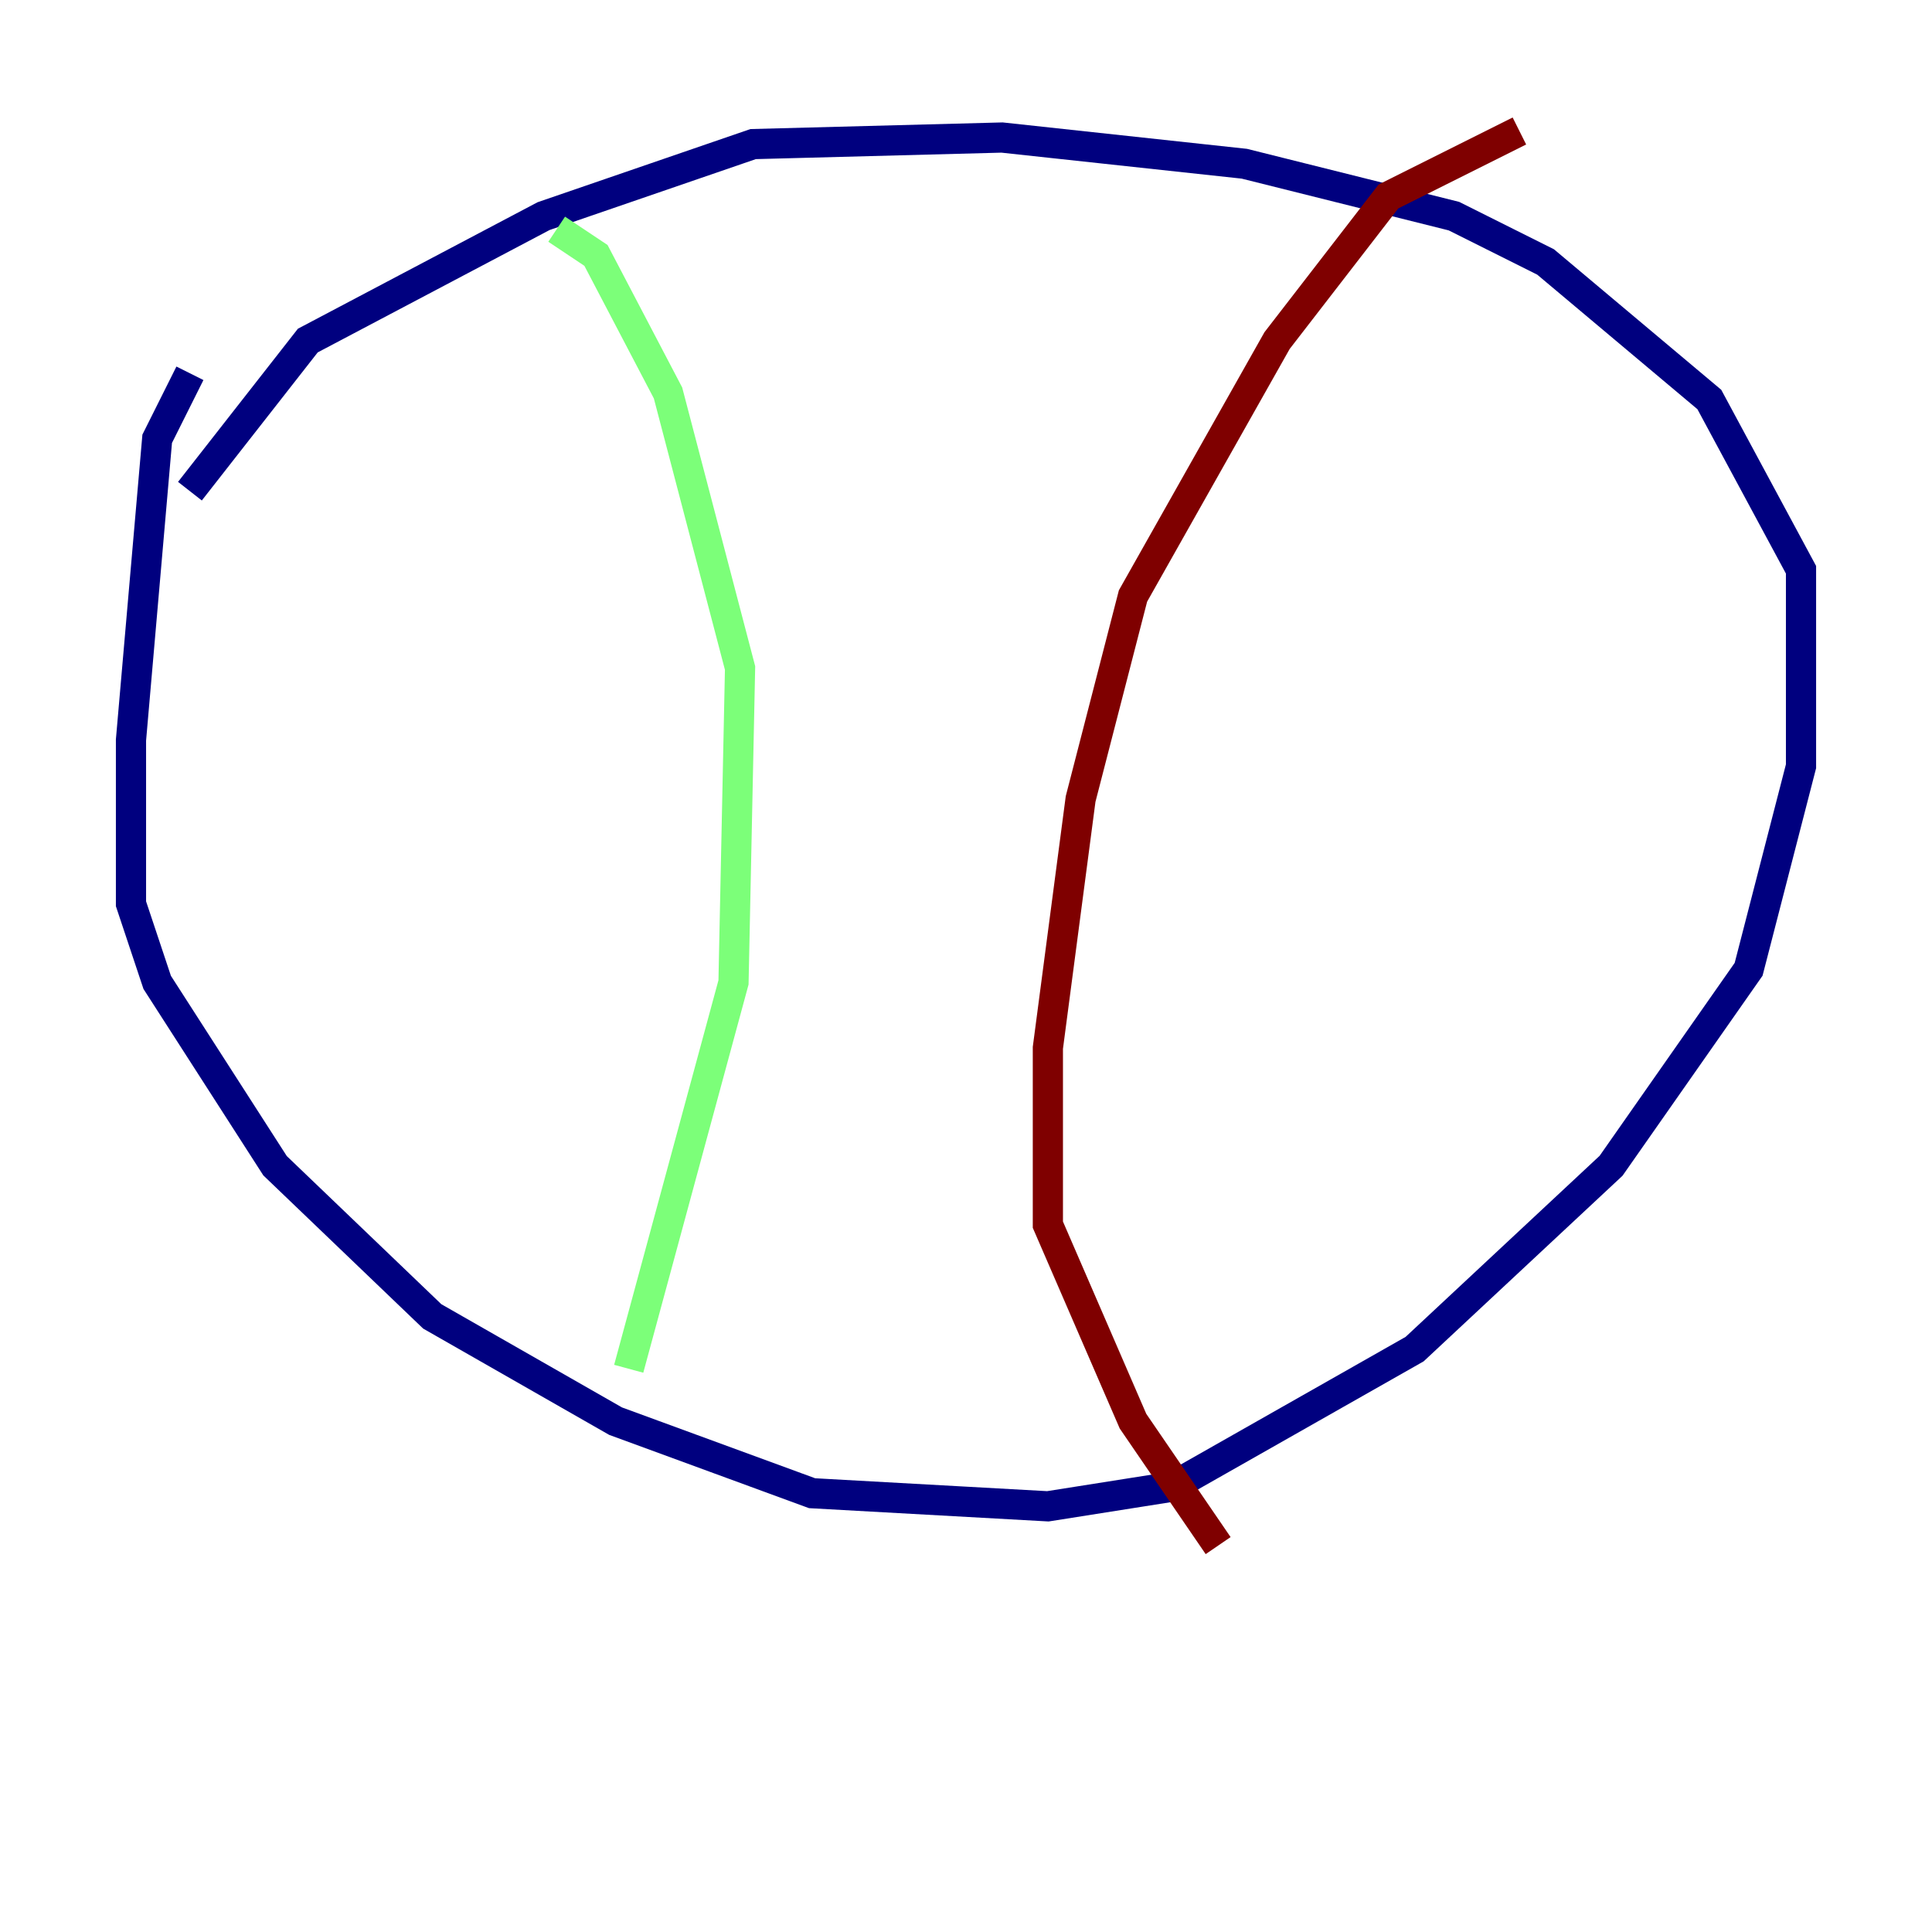 <?xml version="1.0" encoding="utf-8" ?>
<svg baseProfile="tiny" height="128" version="1.2" viewBox="0,0,128,128" width="128" xmlns="http://www.w3.org/2000/svg" xmlns:ev="http://www.w3.org/2001/xml-events" xmlns:xlink="http://www.w3.org/1999/xlink"><defs /><polyline fill="none" points="12.583,24.732 10.414,29.071 8.678,49.031 8.678,59.878 10.414,65.085 18.224,77.234 28.637,87.214 40.786,94.156 53.803,98.929 69.424,99.797 77.668,98.495 93.722,89.383 106.739,77.234 115.851,64.217 119.322,50.766 119.322,37.749 113.248,26.468 102.4,17.356 96.325,14.319 82.441,10.848 66.386,9.112 49.898,9.546 36.014,14.319 20.393,22.563 12.583,32.542" stroke="#00007f" stroke-width="2" /><polyline fill="none" points="36.881,15.186 39.485,16.922 44.258,26.034 49.031,44.258 48.597,65.085 41.654,90.685" stroke="#7cff79" stroke-width="2" /><polyline fill="none" points="100.664,8.678 91.986,13.017 84.61,22.563 75.064,39.485 71.593,52.936 69.424,69.424 69.424,81.139 75.064,94.156 80.705,102.4" stroke="#7f0000" stroke-width="2" /></svg>
